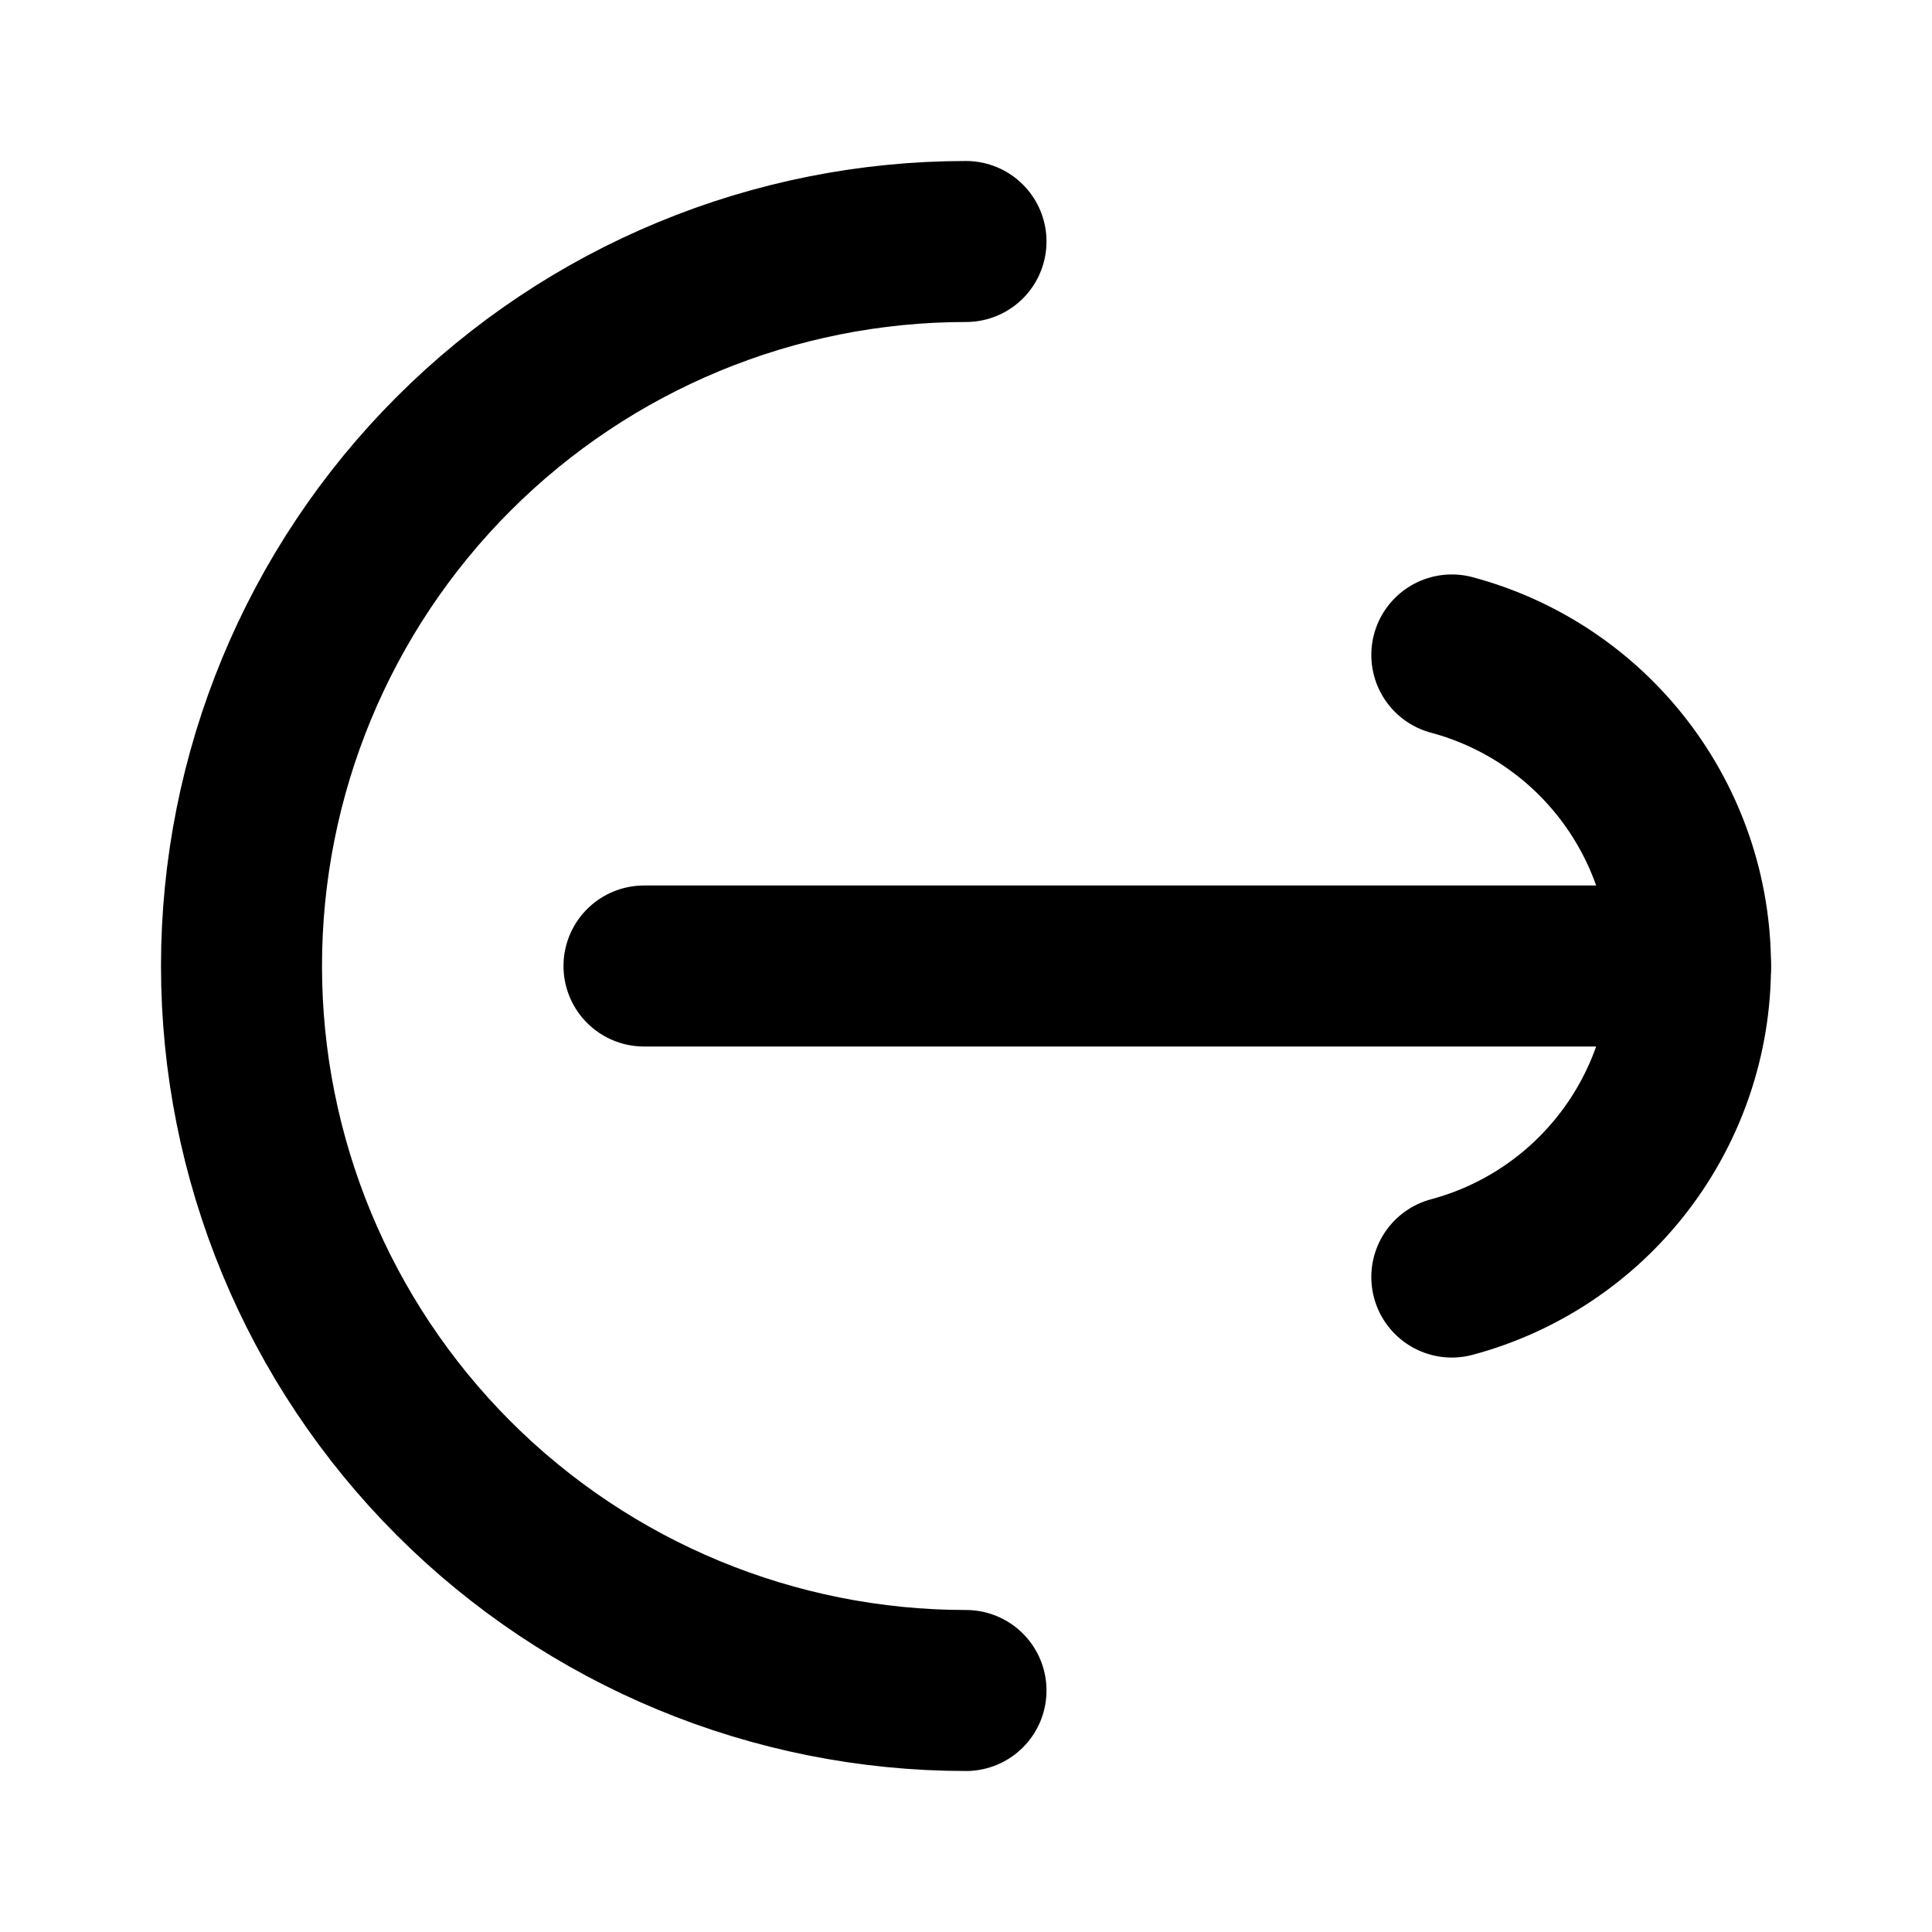 <svg
  xmlns="http://www.w3.org/2000/svg"
  width="24"
  height="24"
  viewBox="0 0 24 24"
  fill="none"
  stroke="currentColor"
  stroke-width="2"
  stroke-linecap="round"
  stroke-linejoin="round"
>
  <path d="M12 21C9.613 21 7.324 20.052 5.636 18.364C3.948 16.676 3 14.387 3 12C3 9.613 3.948 7.324 5.636 5.636C7.324 3.948 9.613 3 12 3"/>
  <path d="M8 12L21 12"/>
  <path d="M18.035 15.864C18.886 15.636 19.637 15.134 20.173 14.435C20.709 13.736 21 12.88 21 12C21 11.12 20.709 10.264 20.173 9.565C19.637 8.866 18.886 8.364 18.035 8.136"/>
</svg>
